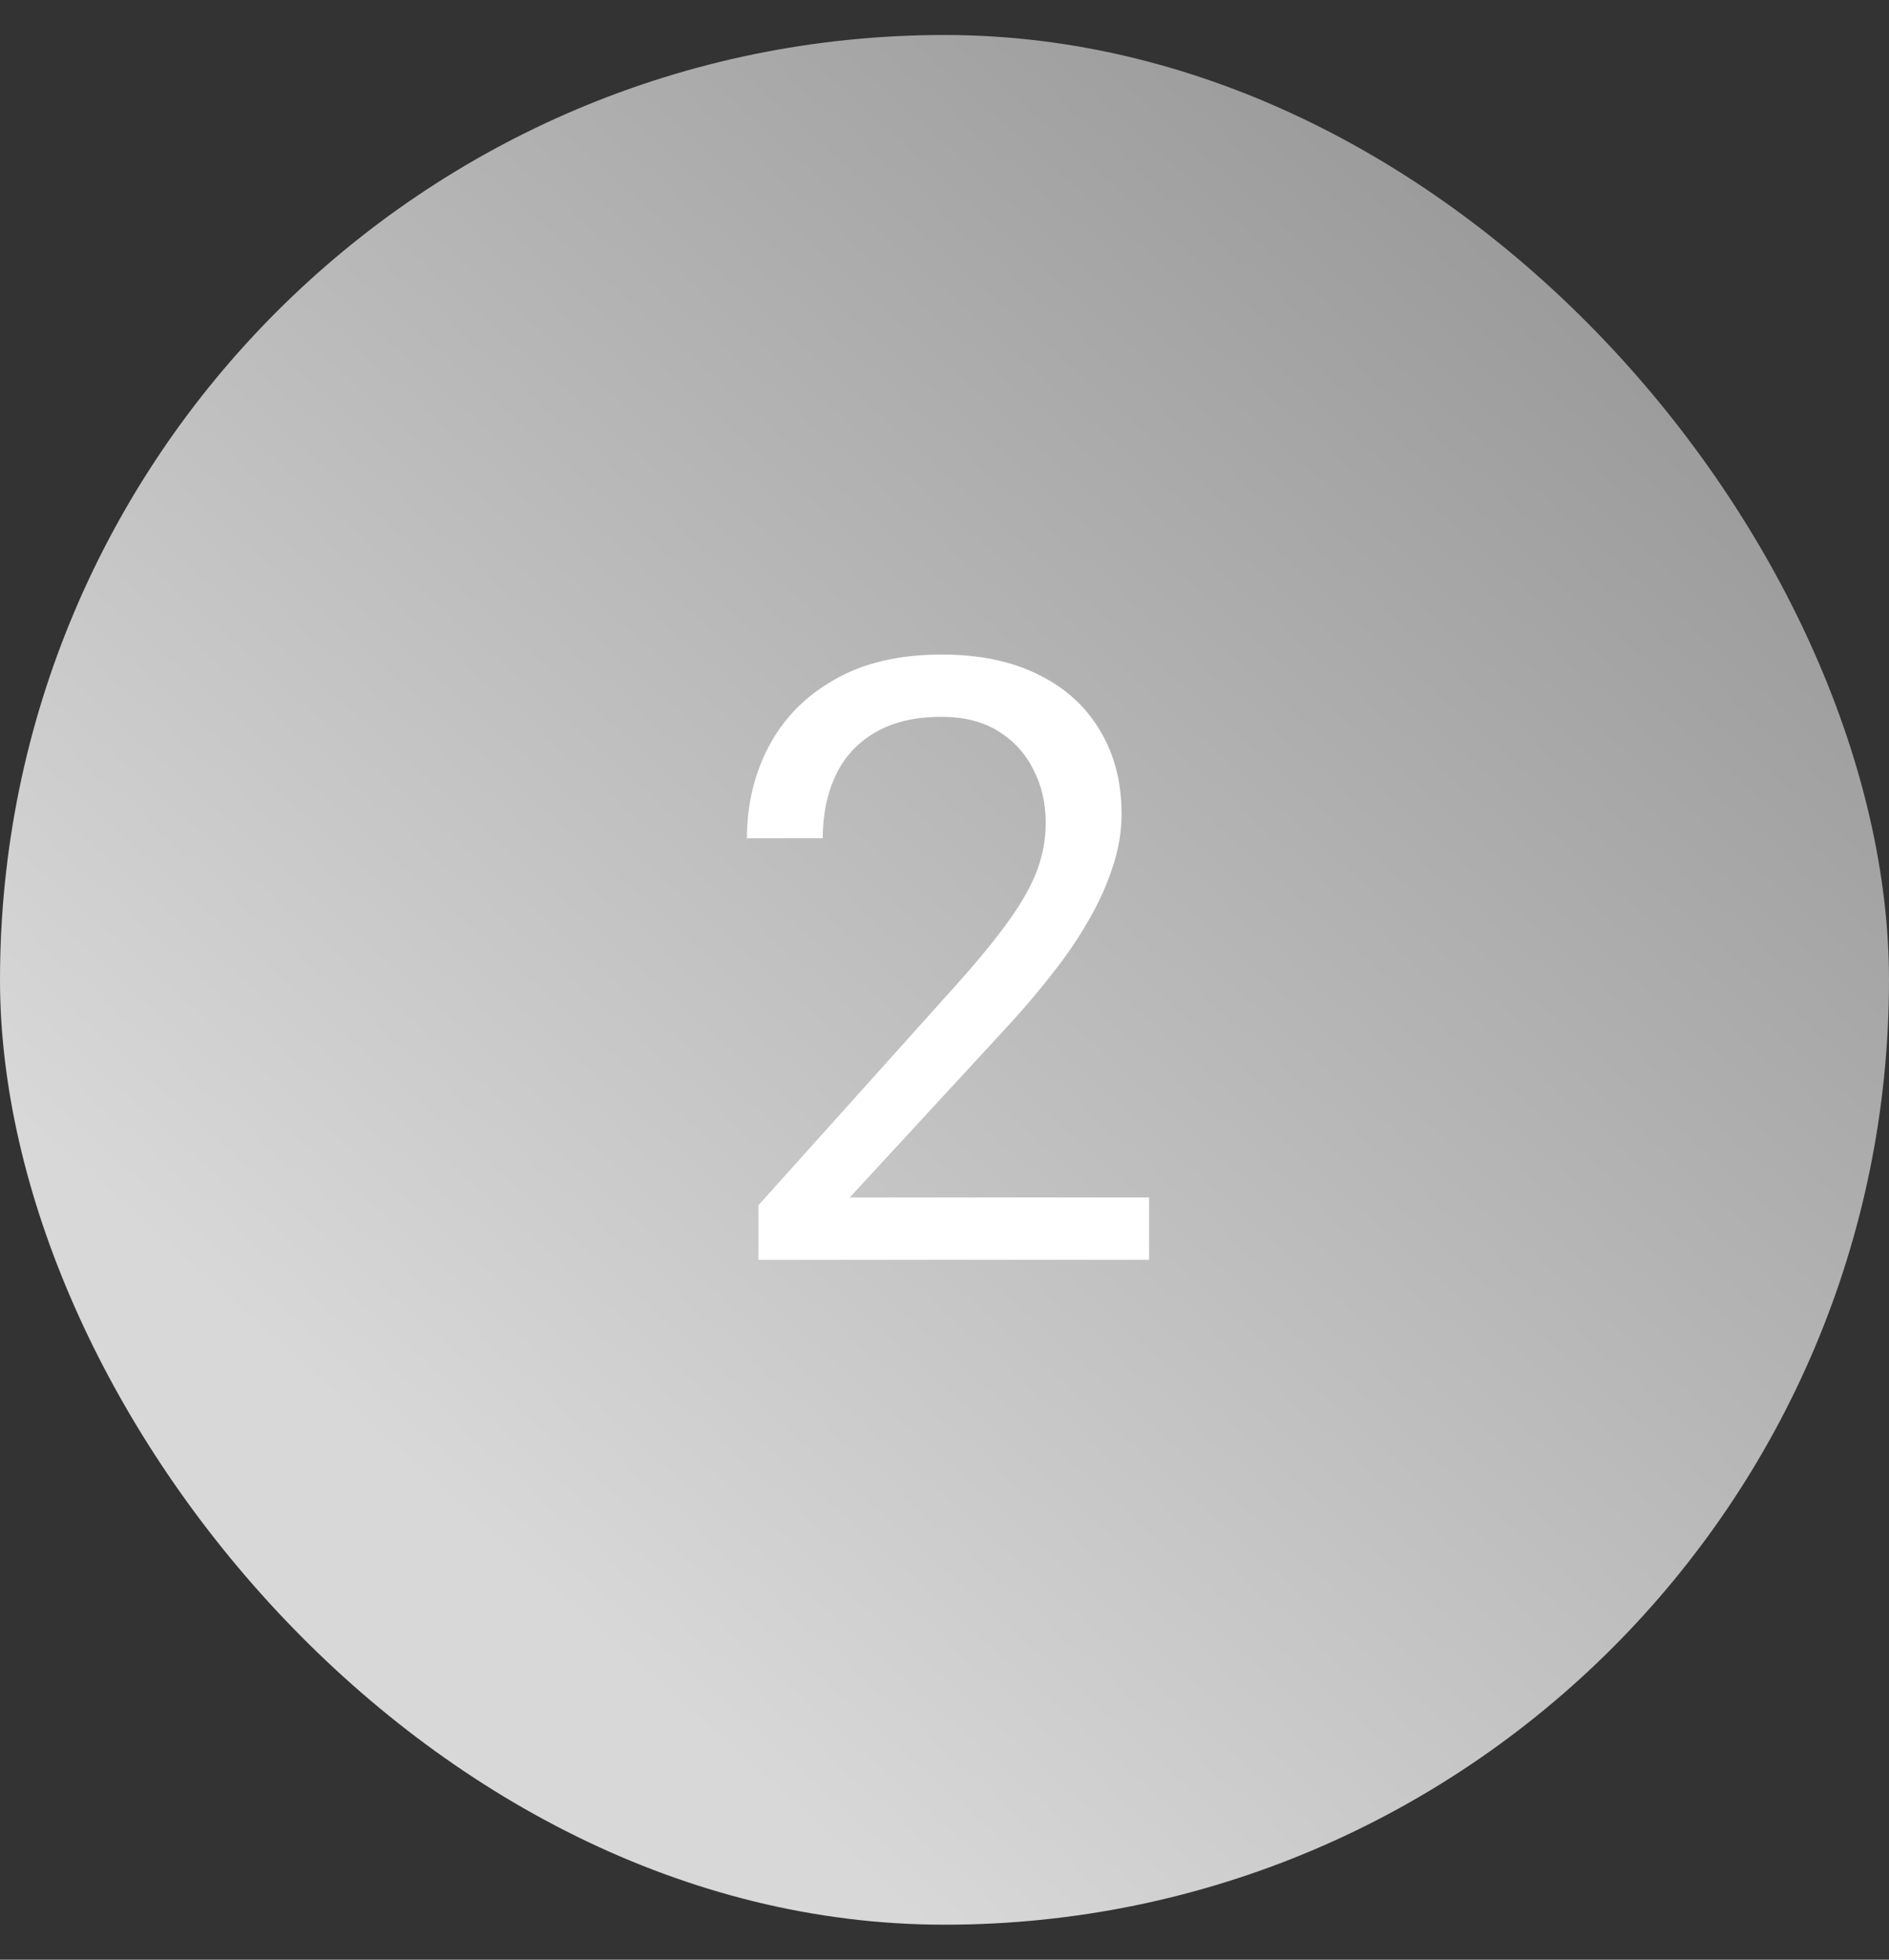 <svg width="27" height="28" viewBox="0 0 27 28" fill="none" xmlns="http://www.w3.org/2000/svg">
<rect x="0" y="0" width="27" height="28" fill="#333333" stroke="none"/>
<rect y="0.5" width="27" height="27" rx="13.5" fill="url(#paint0_linear_841_3235)"/>
<path d="M16.424 17.109V18H10.84V17.221L13.635 14.109C13.979 13.727 14.244 13.402 14.432 13.137C14.623 12.867 14.756 12.627 14.83 12.416C14.908 12.201 14.947 11.982 14.947 11.76C14.947 11.479 14.889 11.225 14.771 10.998C14.658 10.768 14.49 10.584 14.268 10.447C14.045 10.31 13.775 10.242 13.459 10.242C13.08 10.242 12.764 10.316 12.51 10.465C12.26 10.609 12.072 10.812 11.947 11.074C11.822 11.336 11.76 11.637 11.76 11.977H10.676C10.676 11.496 10.781 11.057 10.992 10.658C11.203 10.26 11.516 9.943 11.93 9.709C12.344 9.471 12.854 9.352 13.459 9.352C13.998 9.352 14.459 9.447 14.842 9.639C15.225 9.826 15.518 10.092 15.721 10.435C15.928 10.775 16.031 11.174 16.031 11.631C16.031 11.881 15.988 12.135 15.902 12.393C15.82 12.646 15.705 12.9 15.557 13.154C15.412 13.408 15.242 13.658 15.047 13.904C14.855 14.15 14.65 14.393 14.432 14.631L12.146 17.109H16.424Z" fill="white"/>
<defs>
<linearGradient id="paint0_linear_841_3235" x1="4.279" y1="19.68" x2="20.627" y2="1.362" gradientUnits="userSpaceOnUse">
<stop stop-color="#D8D8D8"/>
<stop offset="1" stop-color="#999999"/>
</linearGradient>
</defs>
</svg>
